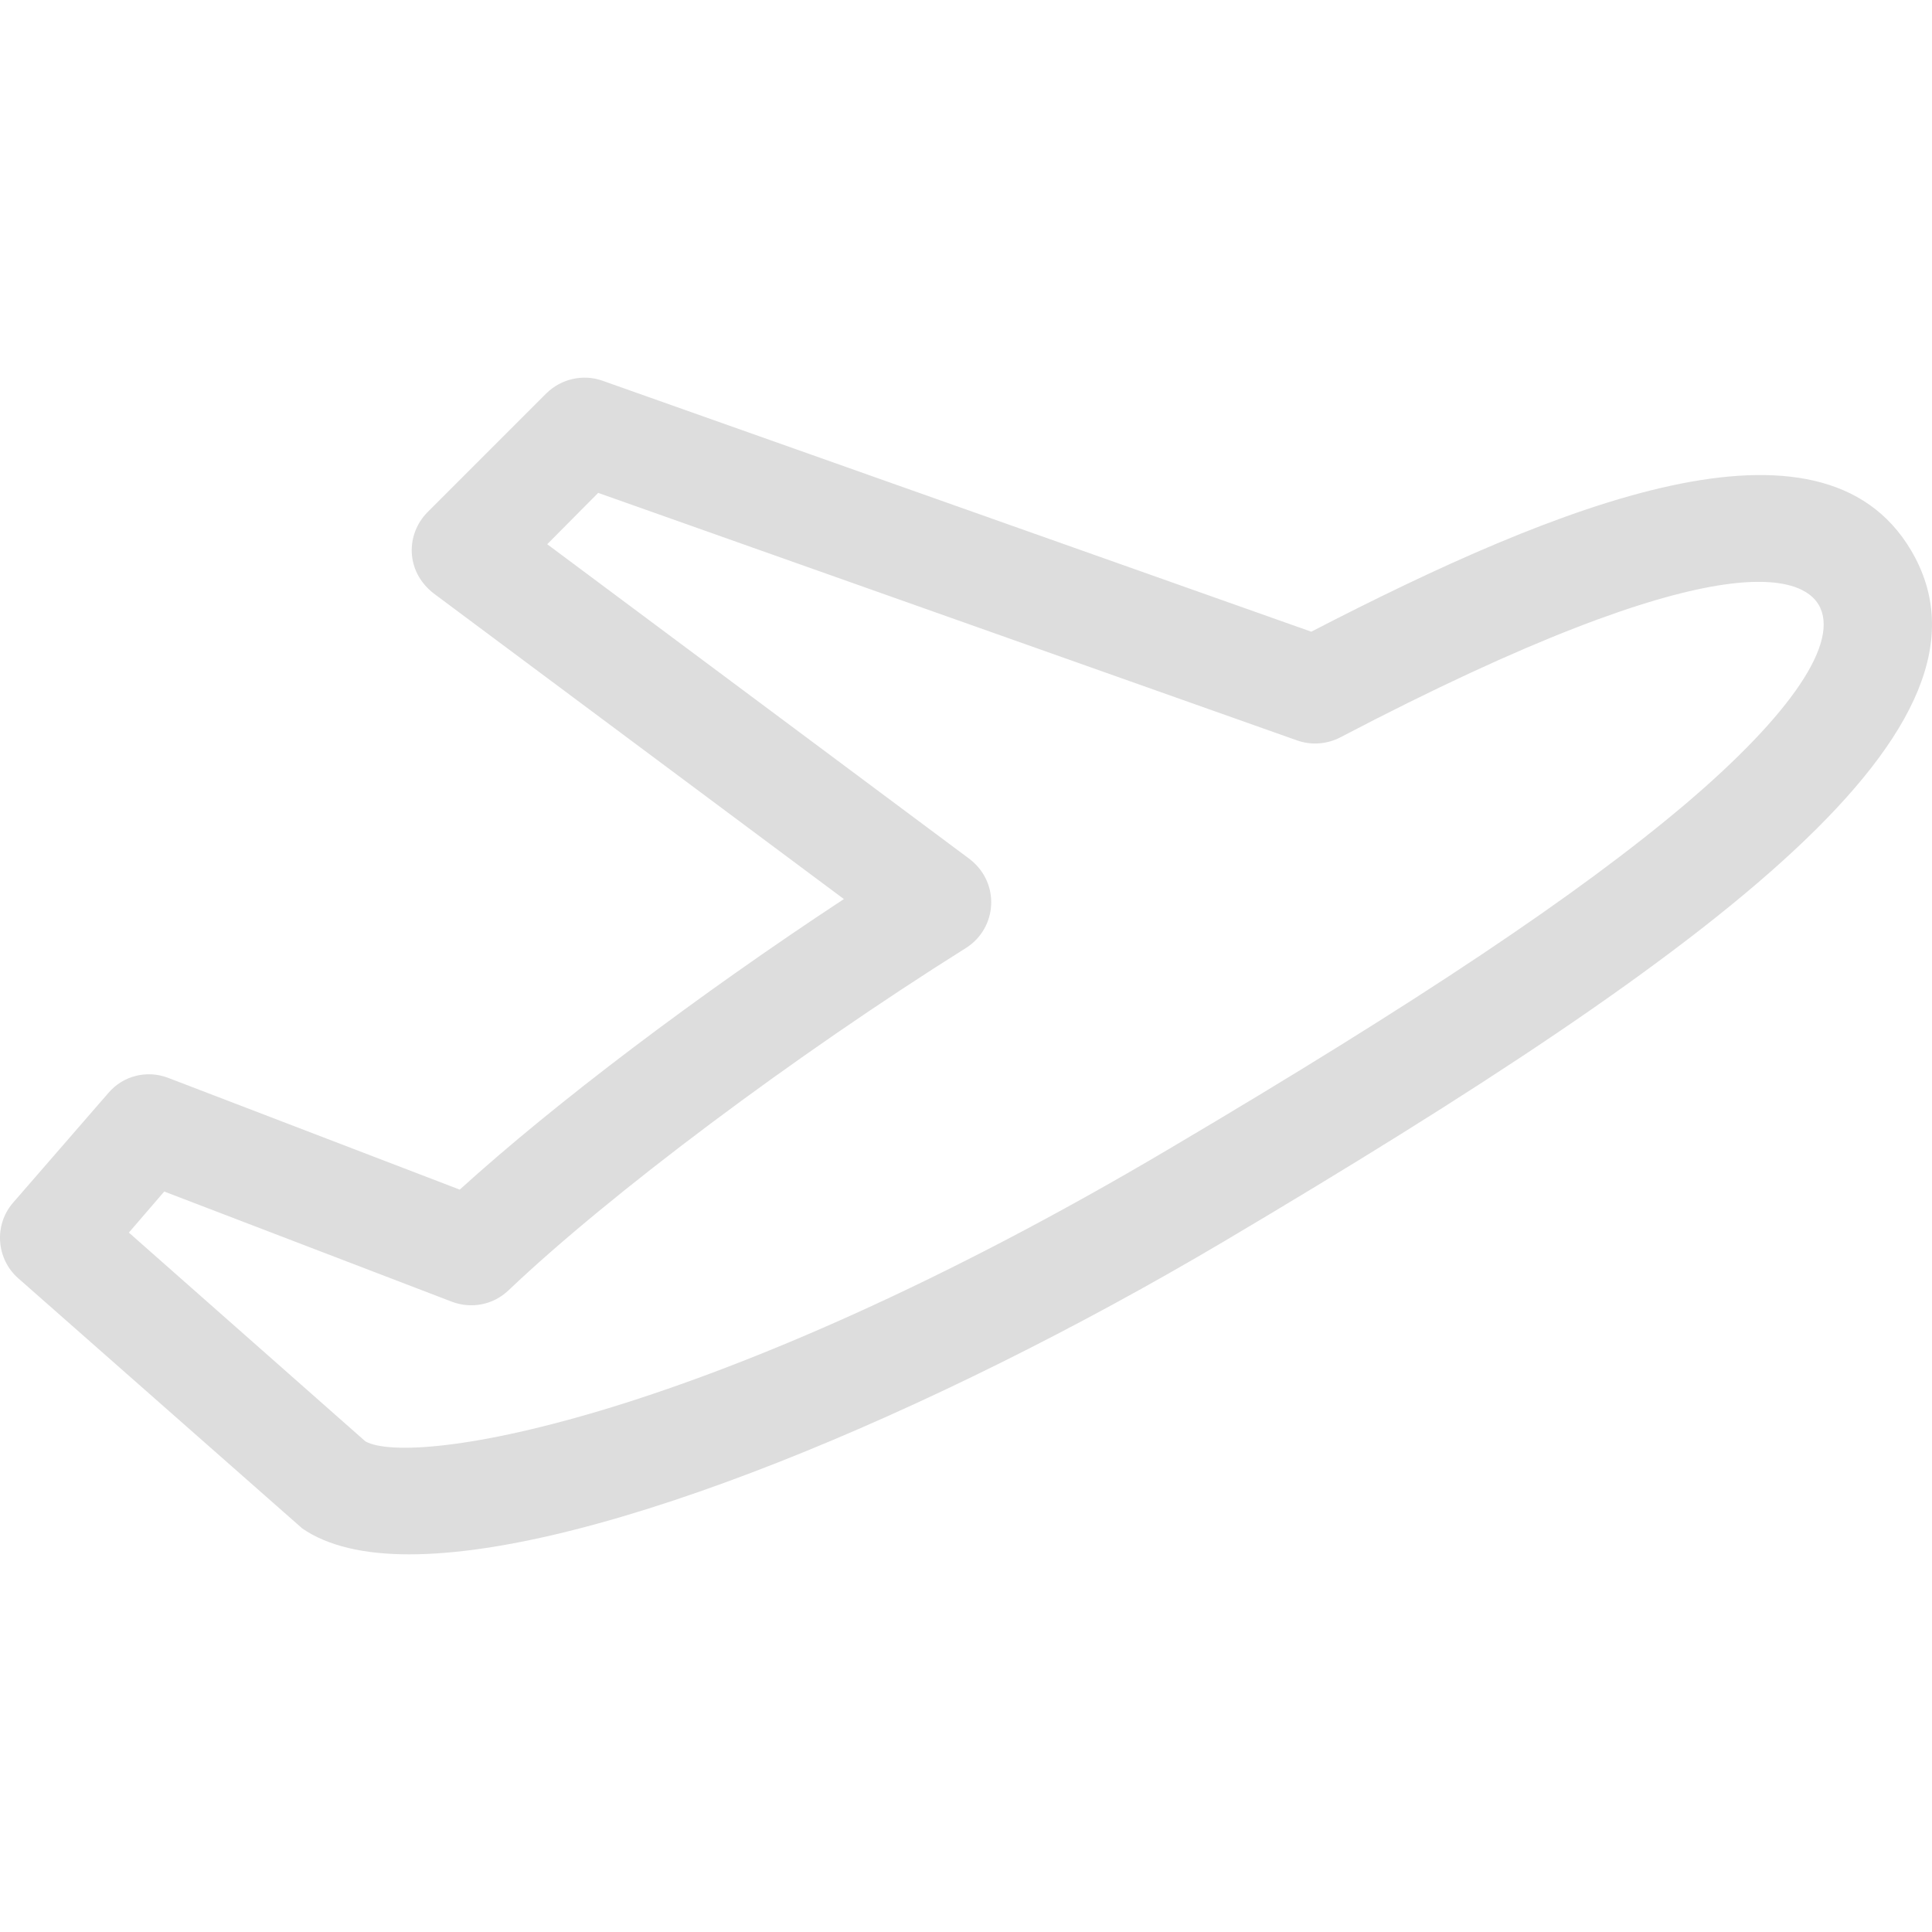 <?xml version="1.0" encoding="iso-8859-1"?>
<!-- Generator: Adobe Illustrator 19.0.0, SVG Export Plug-In . SVG Version: 6.00 Build 0)  -->
<svg xmlns="http://www.w3.org/2000/svg" xmlns:xlink="http://www.w3.org/1999/xlink" version="1.1" id="Capa_1" x="0px" y="0px" viewBox="0 0 507.996 507.996" style="enable-background:new 0 0 507.996 507.996;" xml:space="preserve" width="512px" height="512px">
<g>
	<g>
		<path d="M502.485,144.697c-23.7-40-92.3-12.4-157.7,21.4l-186.4-66c-5.1-1.8-10.8-0.5-14.7,3.3l-31.3,31.3    c-5.7,5.8-5.8,15.5,1.6,21.3l107.9,80.4c-38.3,25.2-75.9,53.6-101,76.4l-76.7-29.4c-5.5-2.1-11.8-0.6-15.7,4l-25.1,28.9    c-5,5.8-4.4,14.7,1.4,19.8l74.7,65.8c6.7,4.6,16.2,6.8,28.1,6.8c49.5,0,138.1-37.2,214.1-82.2    C453.485,248.397,529.785,190.797,502.485,144.697z M443.185,211.397c-28,23.7-69.8,51.7-135.8,90.7    c-120.6,71.4-198.9,83.8-211.3,76.9l-62.2-54.9l9.3-10.8l75.7,29c5.1,1.9,10.8,0.8,14.8-3c26.6-25.3,75-61.6,120.4-90.1    c8.1-5.2,9-17,0.9-23.3l-111.1-82.8l13.4-13.5l183.8,65.1c3.7,1.3,7.8,1,11.3-0.8c100.9-52.8,121.6-42,125.8-34.9    C483.885,168.697,471.085,187.697,443.185,211.397z" fill="#dddddd"/>
	</g>
</g>
<g>
</g>
<g>
</g>
<g>
</g>
<g>
</g>
<g>
</g>
<g>
</g>
<g>
</g>
<g>
</g>
<g>
</g>
<g>
</g>
<g>
</g>
<g>
</g>
<g>
</g>
<g>
</g>
<g>
</g>
</svg>
